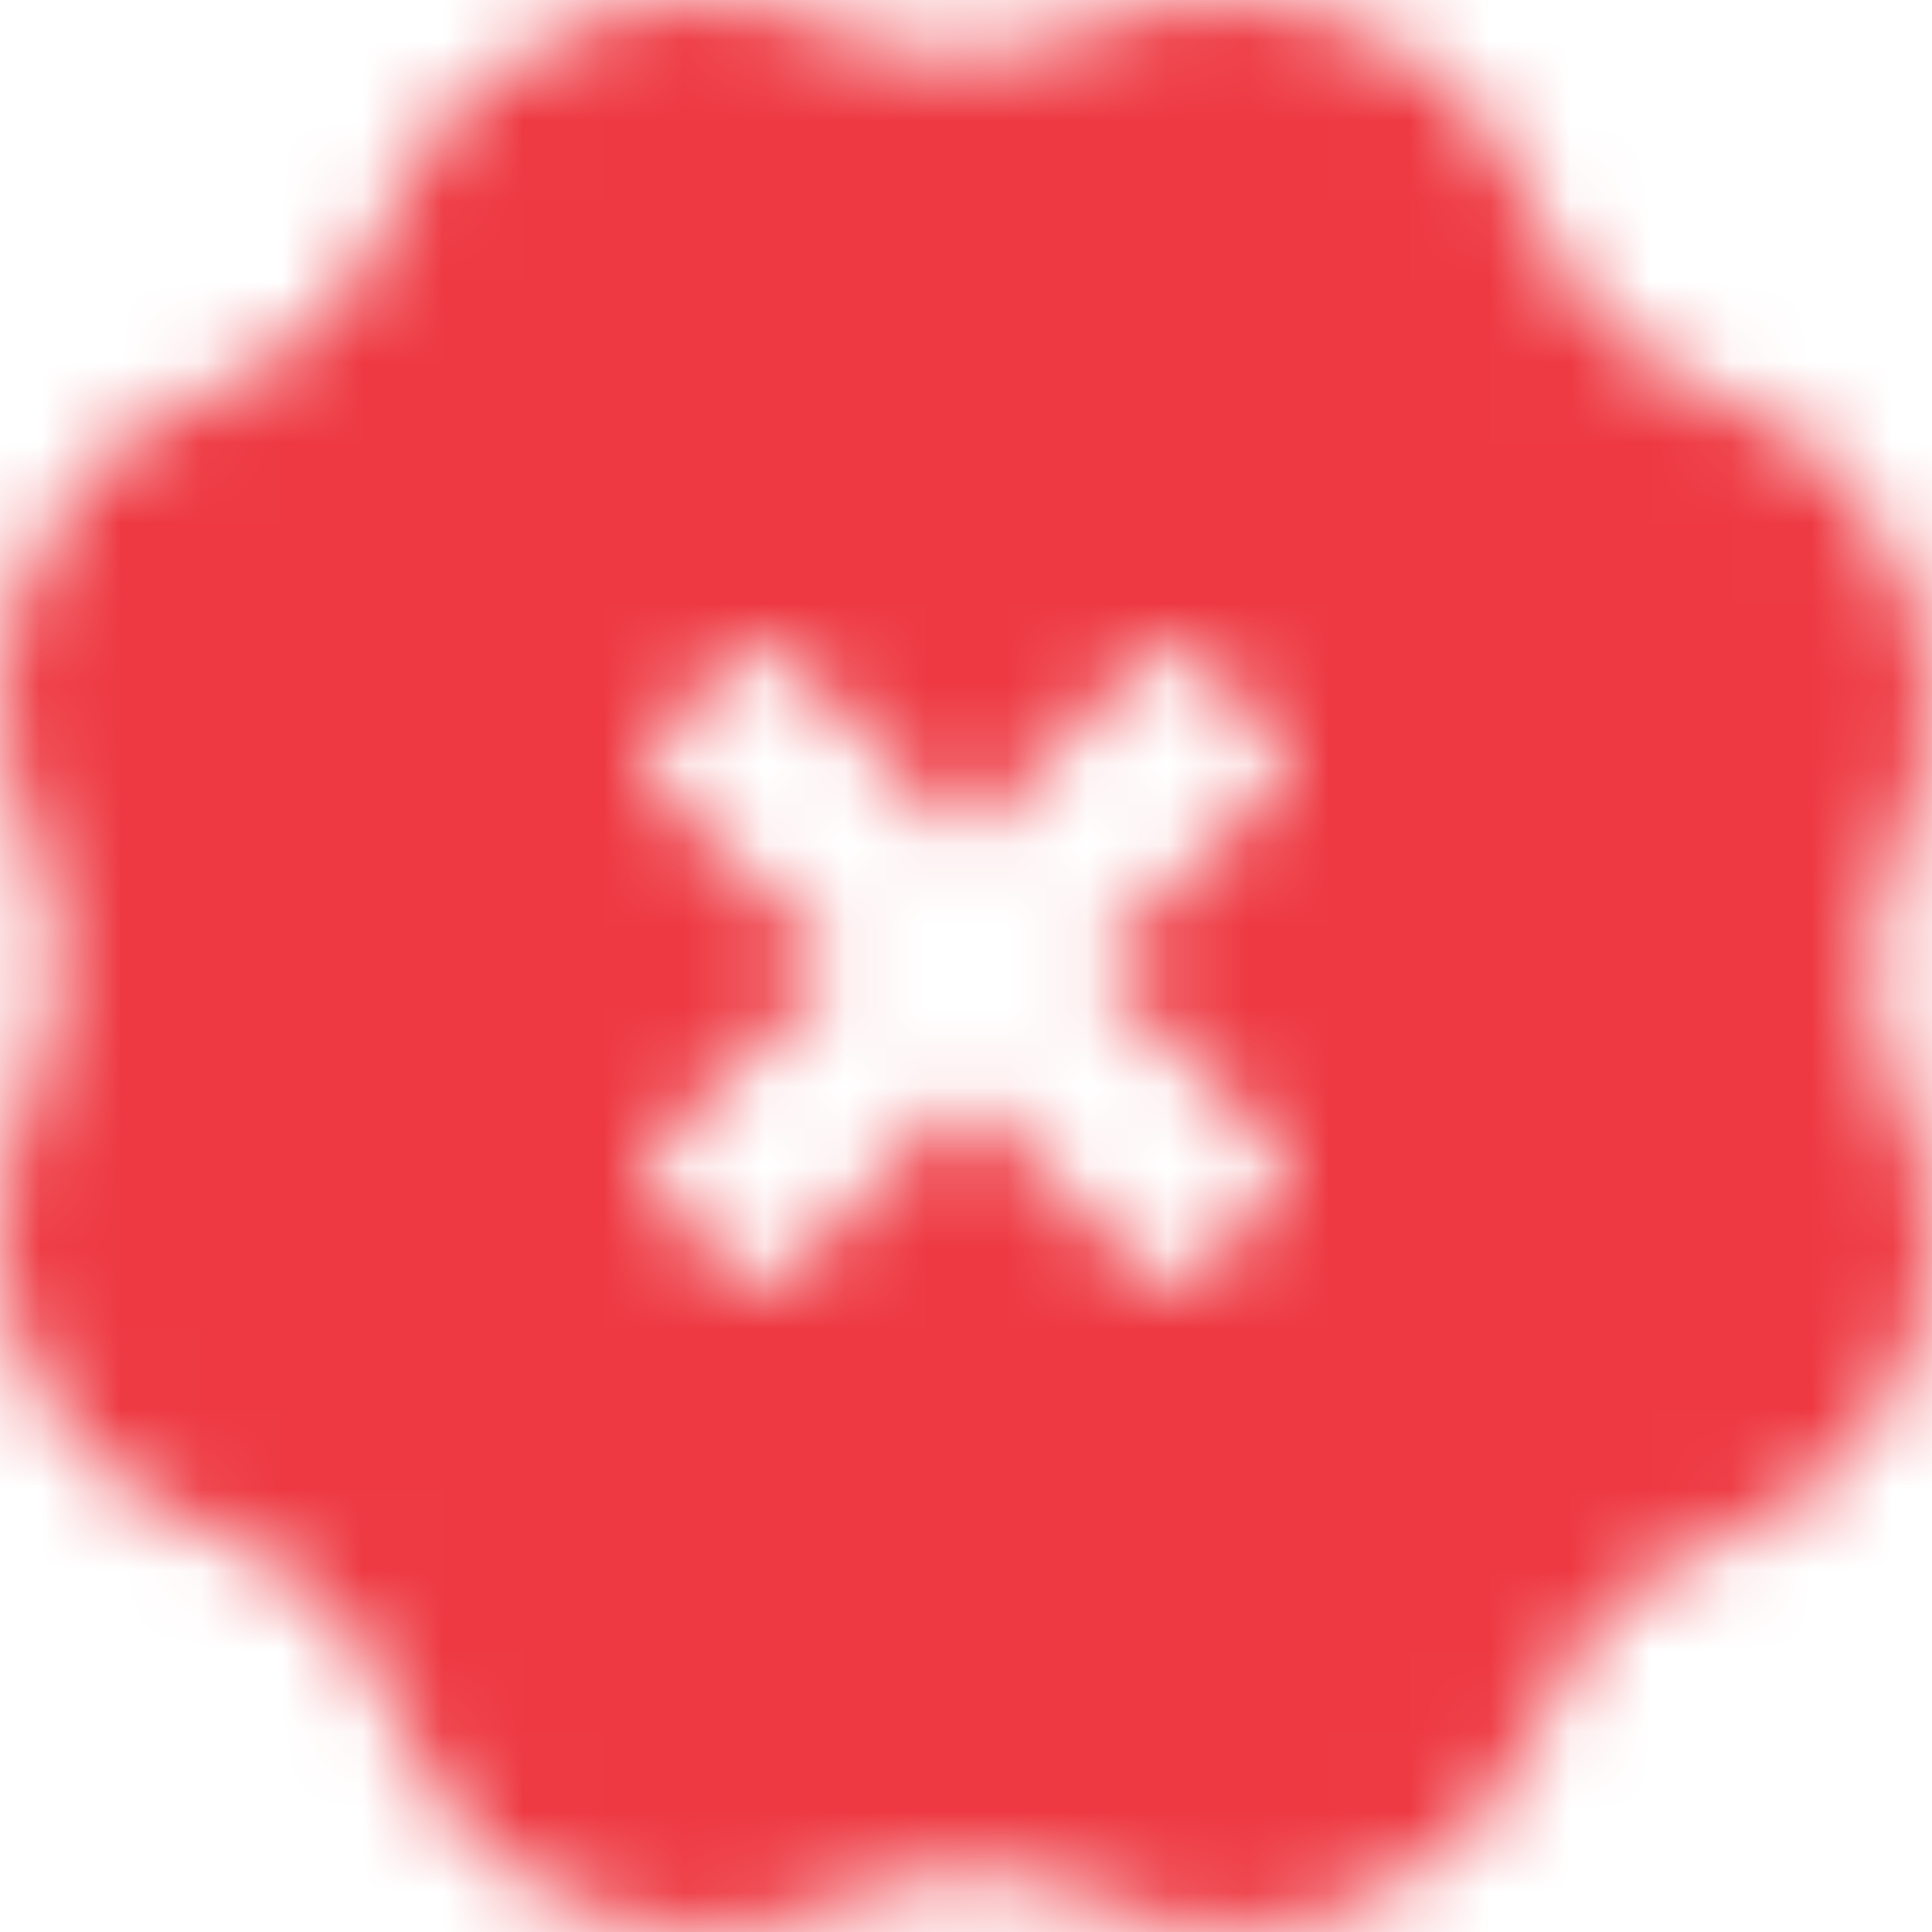 <?xml version="1.0" encoding="UTF-8"?>
<svg width="24px" height="24px" viewBox="0 0 24 24" version="1.1" xmlns="http://www.w3.org/2000/svg" xmlns:xlink="http://www.w3.org/1999/xlink">
    <!-- Generator: Sketch 59 (86127) - https://sketch.com -->
    <title>verified</title>
    <desc>Created with Sketch.</desc>
    <defs>
        <path d="M13.719,0.296 C15.772,-0.53 18.091,0.43 18.971,2.456 L18.971,2.456 L19.077,2.722 C19.477,3.708 20.25,4.481 21.236,4.881 L21.236,4.881 L21.53,5.015 C23.556,5.868 24.542,8.213 23.689,10.239 L23.689,10.239 L23.556,10.559 C23.156,11.519 23.156,12.612 23.556,13.598 L23.556,13.598 L23.689,13.838 C24.542,15.89 23.582,18.209 21.53,19.062 L21.53,19.062 L21.316,19.142 C20.33,19.542 19.557,20.315 19.157,21.302 L19.157,21.302 L19.051,21.515 C18.198,23.541 15.852,24.527 13.826,23.674 L13.826,23.674 L13.586,23.567 C12.6,23.168 11.507,23.168 10.521,23.567 L10.521,23.567 L10.227,23.701 C8.201,24.527 5.856,23.567 5.029,21.515 L5.029,21.515 L4.896,21.222 C4.496,20.235 3.723,19.462 2.737,19.062 L2.737,19.062 L2.47,18.956 C0.418,18.129 -0.542,15.784 0.311,13.758 L0.311,13.758 L0.418,13.465 C0.818,12.505 0.818,11.412 0.418,10.426 L0.418,10.426 L0.311,10.186 C-0.542,8.16 0.444,5.814 2.444,4.961 L2.444,4.961 L2.684,4.855 C3.67,4.455 4.443,3.682 4.843,2.695 L4.843,2.695 L4.949,2.482 C5.802,0.456 8.148,-0.53 10.147,0.296 L10.147,0.296 L10.387,0.403 C11.374,0.803 12.466,0.803 13.453,0.403 L13.453,0.403 Z M9.2,8.109 L8.109,9.2 C7.964,9.345 7.964,9.564 8.109,9.709 L10.4,12 L8.109,14.291 C7.964,14.436 7.964,14.655 8.109,14.8 L9.2,15.891 C9.345,16.036 9.564,16.036 9.709,15.891 L12,13.6 L14.291,15.891 C14.364,15.964 14.473,16 14.545,16 C14.618,16 14.727,15.964 14.8,15.891 L15.891,14.8 C16.036,14.655 16.036,14.436 15.891,14.291 L13.6,12 L15.891,9.709 C16.036,9.564 16.036,9.345 15.891,9.2 L14.8,8.109 C14.655,7.964 14.436,7.964 14.291,8.109 L12,10.4 L9.709,8.109 C9.564,7.964 9.345,7.964 9.2,8.109 Z" id="path-1"></path>
    </defs>
    <g id="👨🏻‍💼-client-admin" stroke="none" stroke-width="1" fill="none" fill-rule="evenodd">
        <g id="bgv-report-2" transform="translate(-457, -121)">
            <g id="section" transform="translate(160, 80)">
                <g id="verified" transform="translate(297, 41)">
                    <g id="icon-/-24-/-info-/-verified-/-red" transform="translate(-0, 0)">
                        <mask id="mask-2" fill="white">
                            <use xlink:href="#path-1"></use>
                        </mask>
                        <path d="M13.719,0.296 C15.772,-0.53 18.091,0.43 18.971,2.456 L18.971,2.456 L19.077,2.722 C19.477,3.708 20.25,4.481 21.236,4.881 L21.236,4.881 L21.53,5.015 C23.556,5.868 24.542,8.213 23.689,10.239 L23.689,10.239 L23.556,10.559 C23.156,11.519 23.156,12.612 23.556,13.598 L23.556,13.598 L23.689,13.838 C24.542,15.89 23.582,18.209 21.53,19.062 L21.53,19.062 L21.316,19.142 C20.33,19.542 19.557,20.315 19.157,21.302 L19.157,21.302 L19.051,21.515 C18.198,23.541 15.852,24.527 13.826,23.674 L13.826,23.674 L13.586,23.567 C12.6,23.168 11.507,23.168 10.521,23.567 L10.521,23.567 L10.227,23.701 C8.201,24.527 5.856,23.567 5.029,21.515 L5.029,21.515 L4.896,21.222 C4.496,20.235 3.723,19.462 2.737,19.062 L2.737,19.062 L2.47,18.956 C0.418,18.129 -0.542,15.784 0.311,13.758 L0.311,13.758 L0.418,13.465 C0.818,12.505 0.818,11.412 0.418,10.426 L0.418,10.426 L0.311,10.186 C-0.542,8.16 0.444,5.814 2.444,4.961 L2.444,4.961 L2.684,4.855 C3.67,4.455 4.443,3.682 4.843,2.695 L4.843,2.695 L4.949,2.482 C5.802,0.456 8.148,-0.53 10.147,0.296 L10.147,0.296 L10.387,0.403 C11.374,0.803 12.466,0.803 13.453,0.403 L13.453,0.403 Z M9.2,8.109 L8.109,9.2 C7.964,9.345 7.964,9.564 8.109,9.709 L10.4,12 L8.109,14.291 C7.964,14.436 7.964,14.655 8.109,14.8 L9.2,15.891 C9.345,16.036 9.564,16.036 9.709,15.891 L12,13.6 L14.291,15.891 C14.364,15.964 14.473,16 14.545,16 C14.618,16 14.727,15.964 14.8,15.891 L15.891,14.8 C16.036,14.655 16.036,14.436 15.891,14.291 L13.6,12 L15.891,9.709 C16.036,9.564 16.036,9.345 15.891,9.2 L14.8,8.109 C14.655,7.964 14.436,7.964 14.291,8.109 L12,10.4 L9.709,8.109 C9.564,7.964 9.345,7.964 9.2,8.109 Z"></path>
                        <rect id="Rectangle" fill="#EE3942" fill-rule="evenodd" mask="url(#mask-2)" x="0" y="0" width="24" height="24"></rect>
                    </g>
                </g>
            </g>
        </g>
    </g>
</svg>